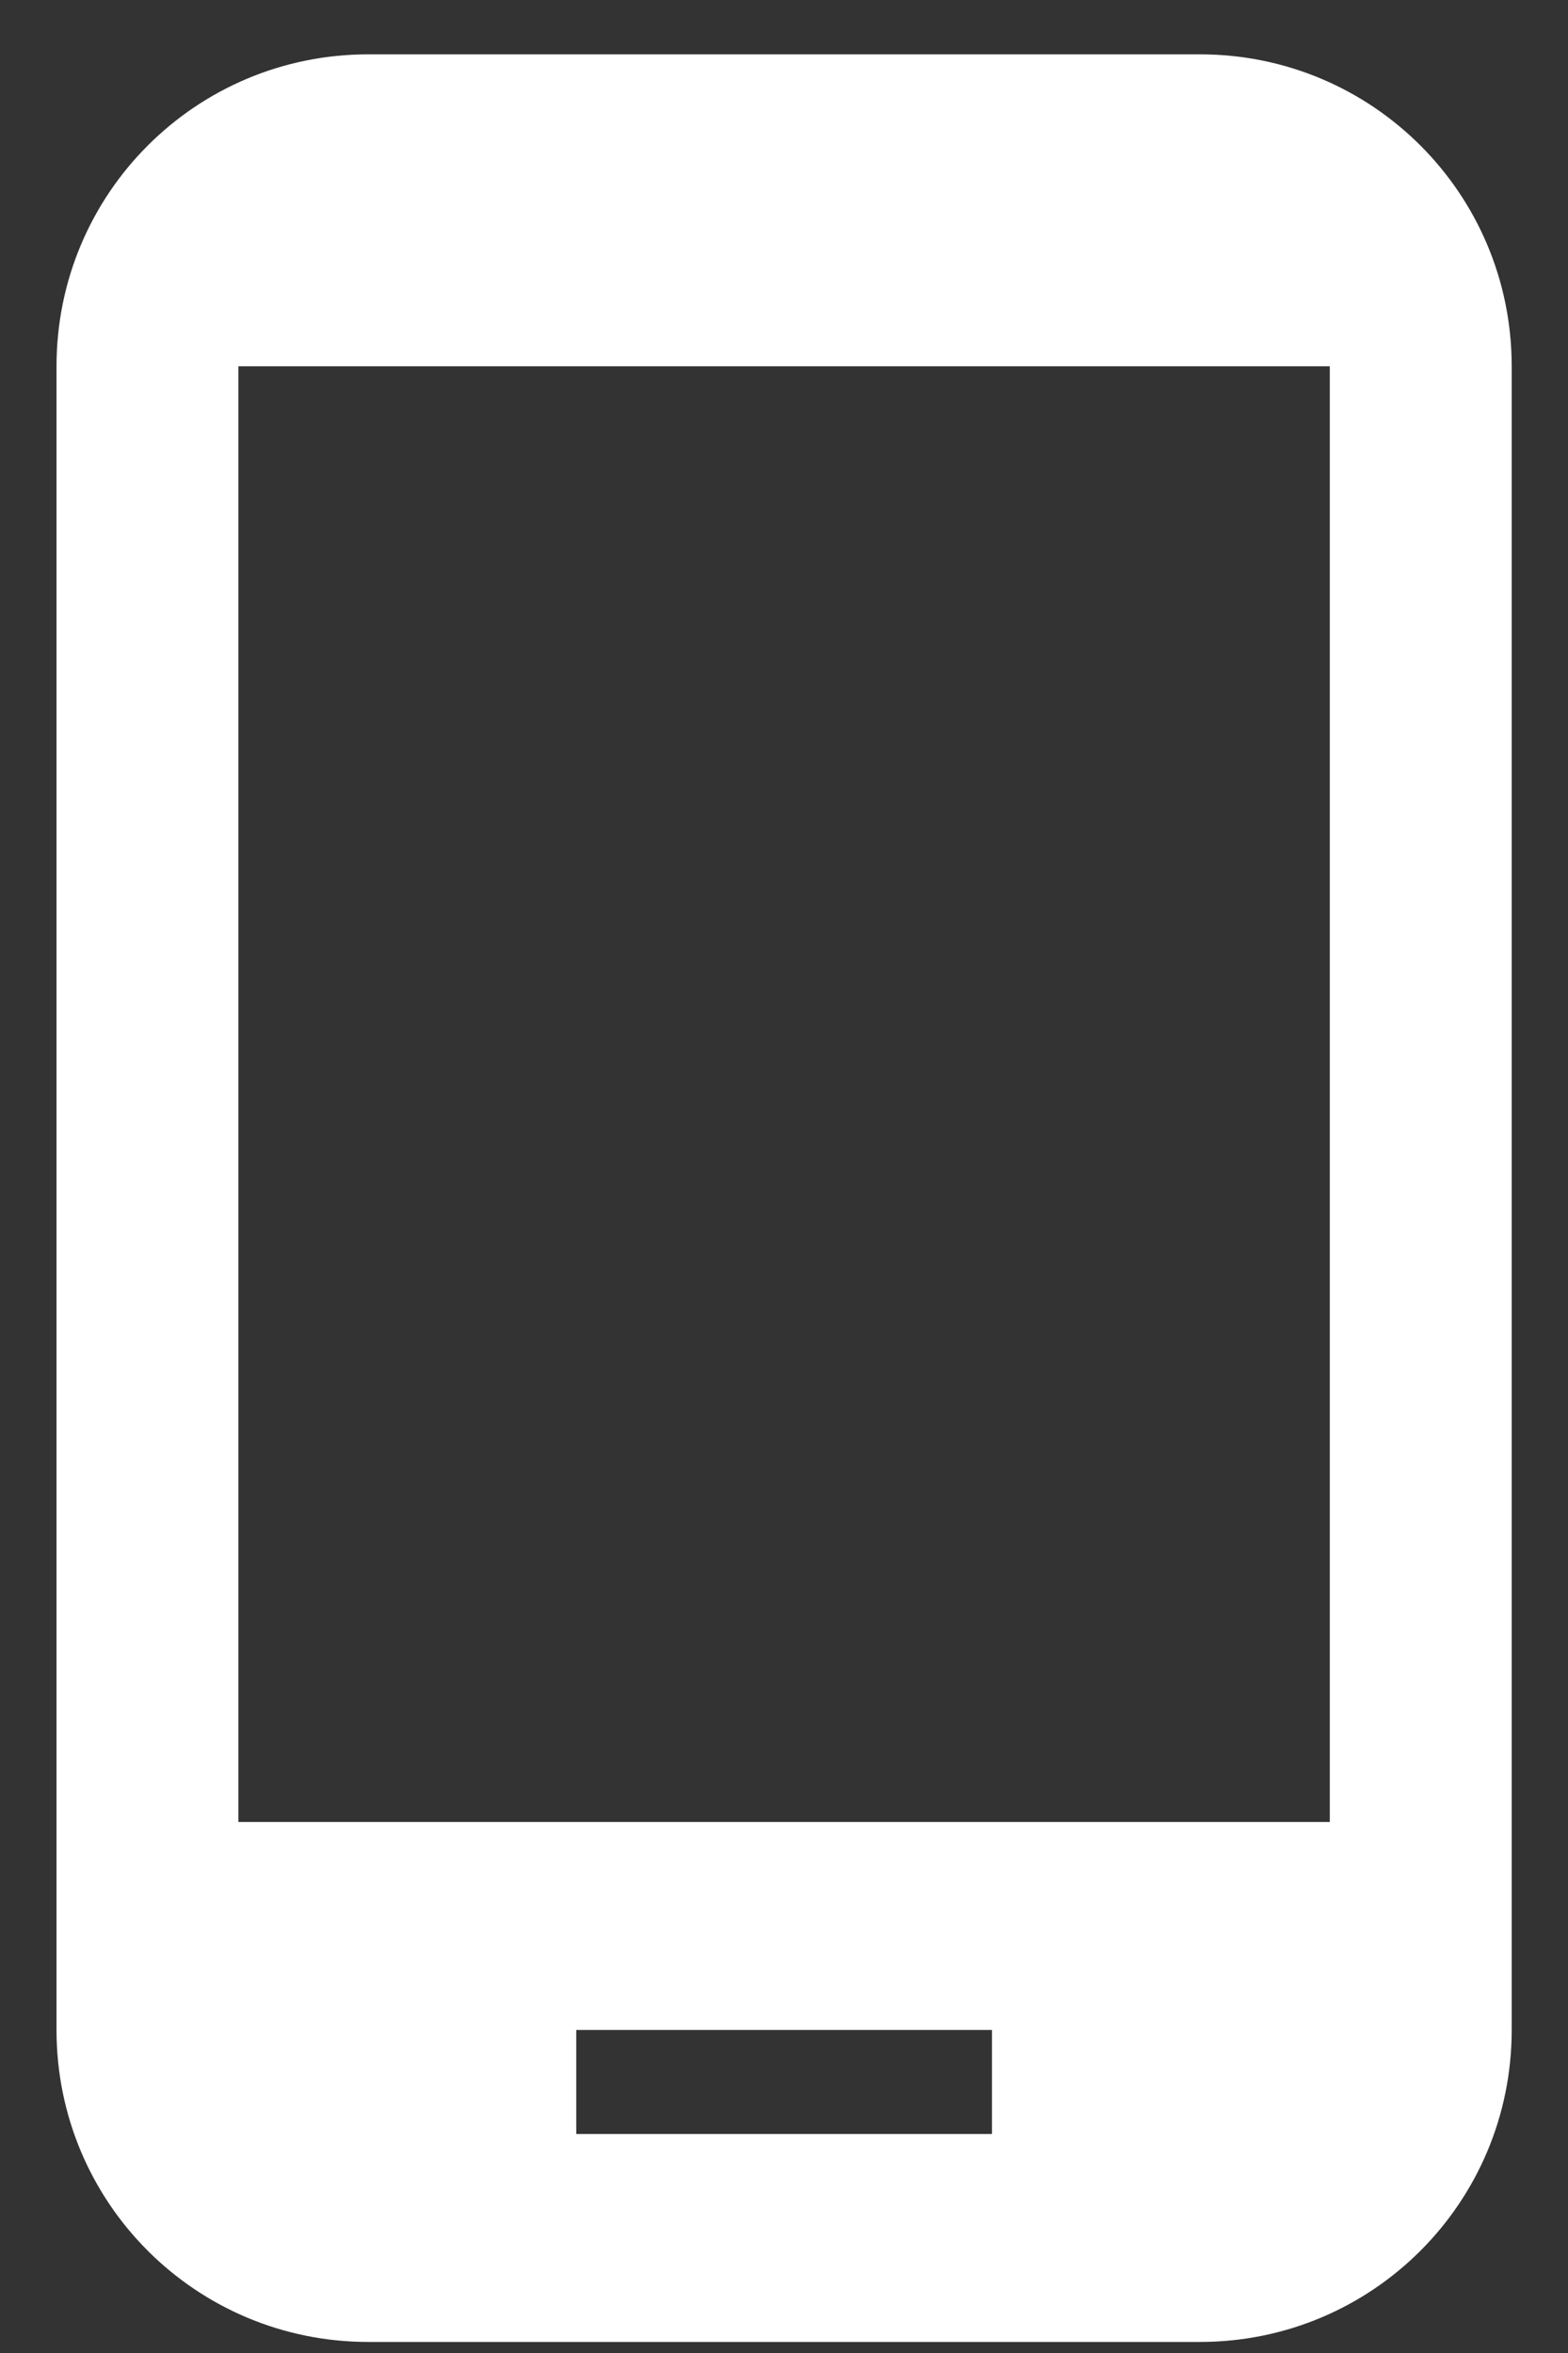 <svg width="22" height="33" viewBox="0 0 22 33" fill="none" xmlns="http://www.w3.org/2000/svg">
<rect x="0" y="0" width="22" height="33" fill="#333333" stroke="none"/>
<path d="M16.835 0.762H5.168C2.747 0.762 0.793 2.716 0.793 5.137V28.47C0.793 30.891 2.747 32.845 5.168 32.845H16.835C19.256 32.845 21.21 30.891 21.21 28.47V5.137C21.21 2.716 19.256 0.762 16.835 0.762ZM13.918 29.928H8.085V28.47H13.918V29.928ZM18.658 25.553H3.345V5.137H18.658V25.553Z" fill="white"/>
</svg>
